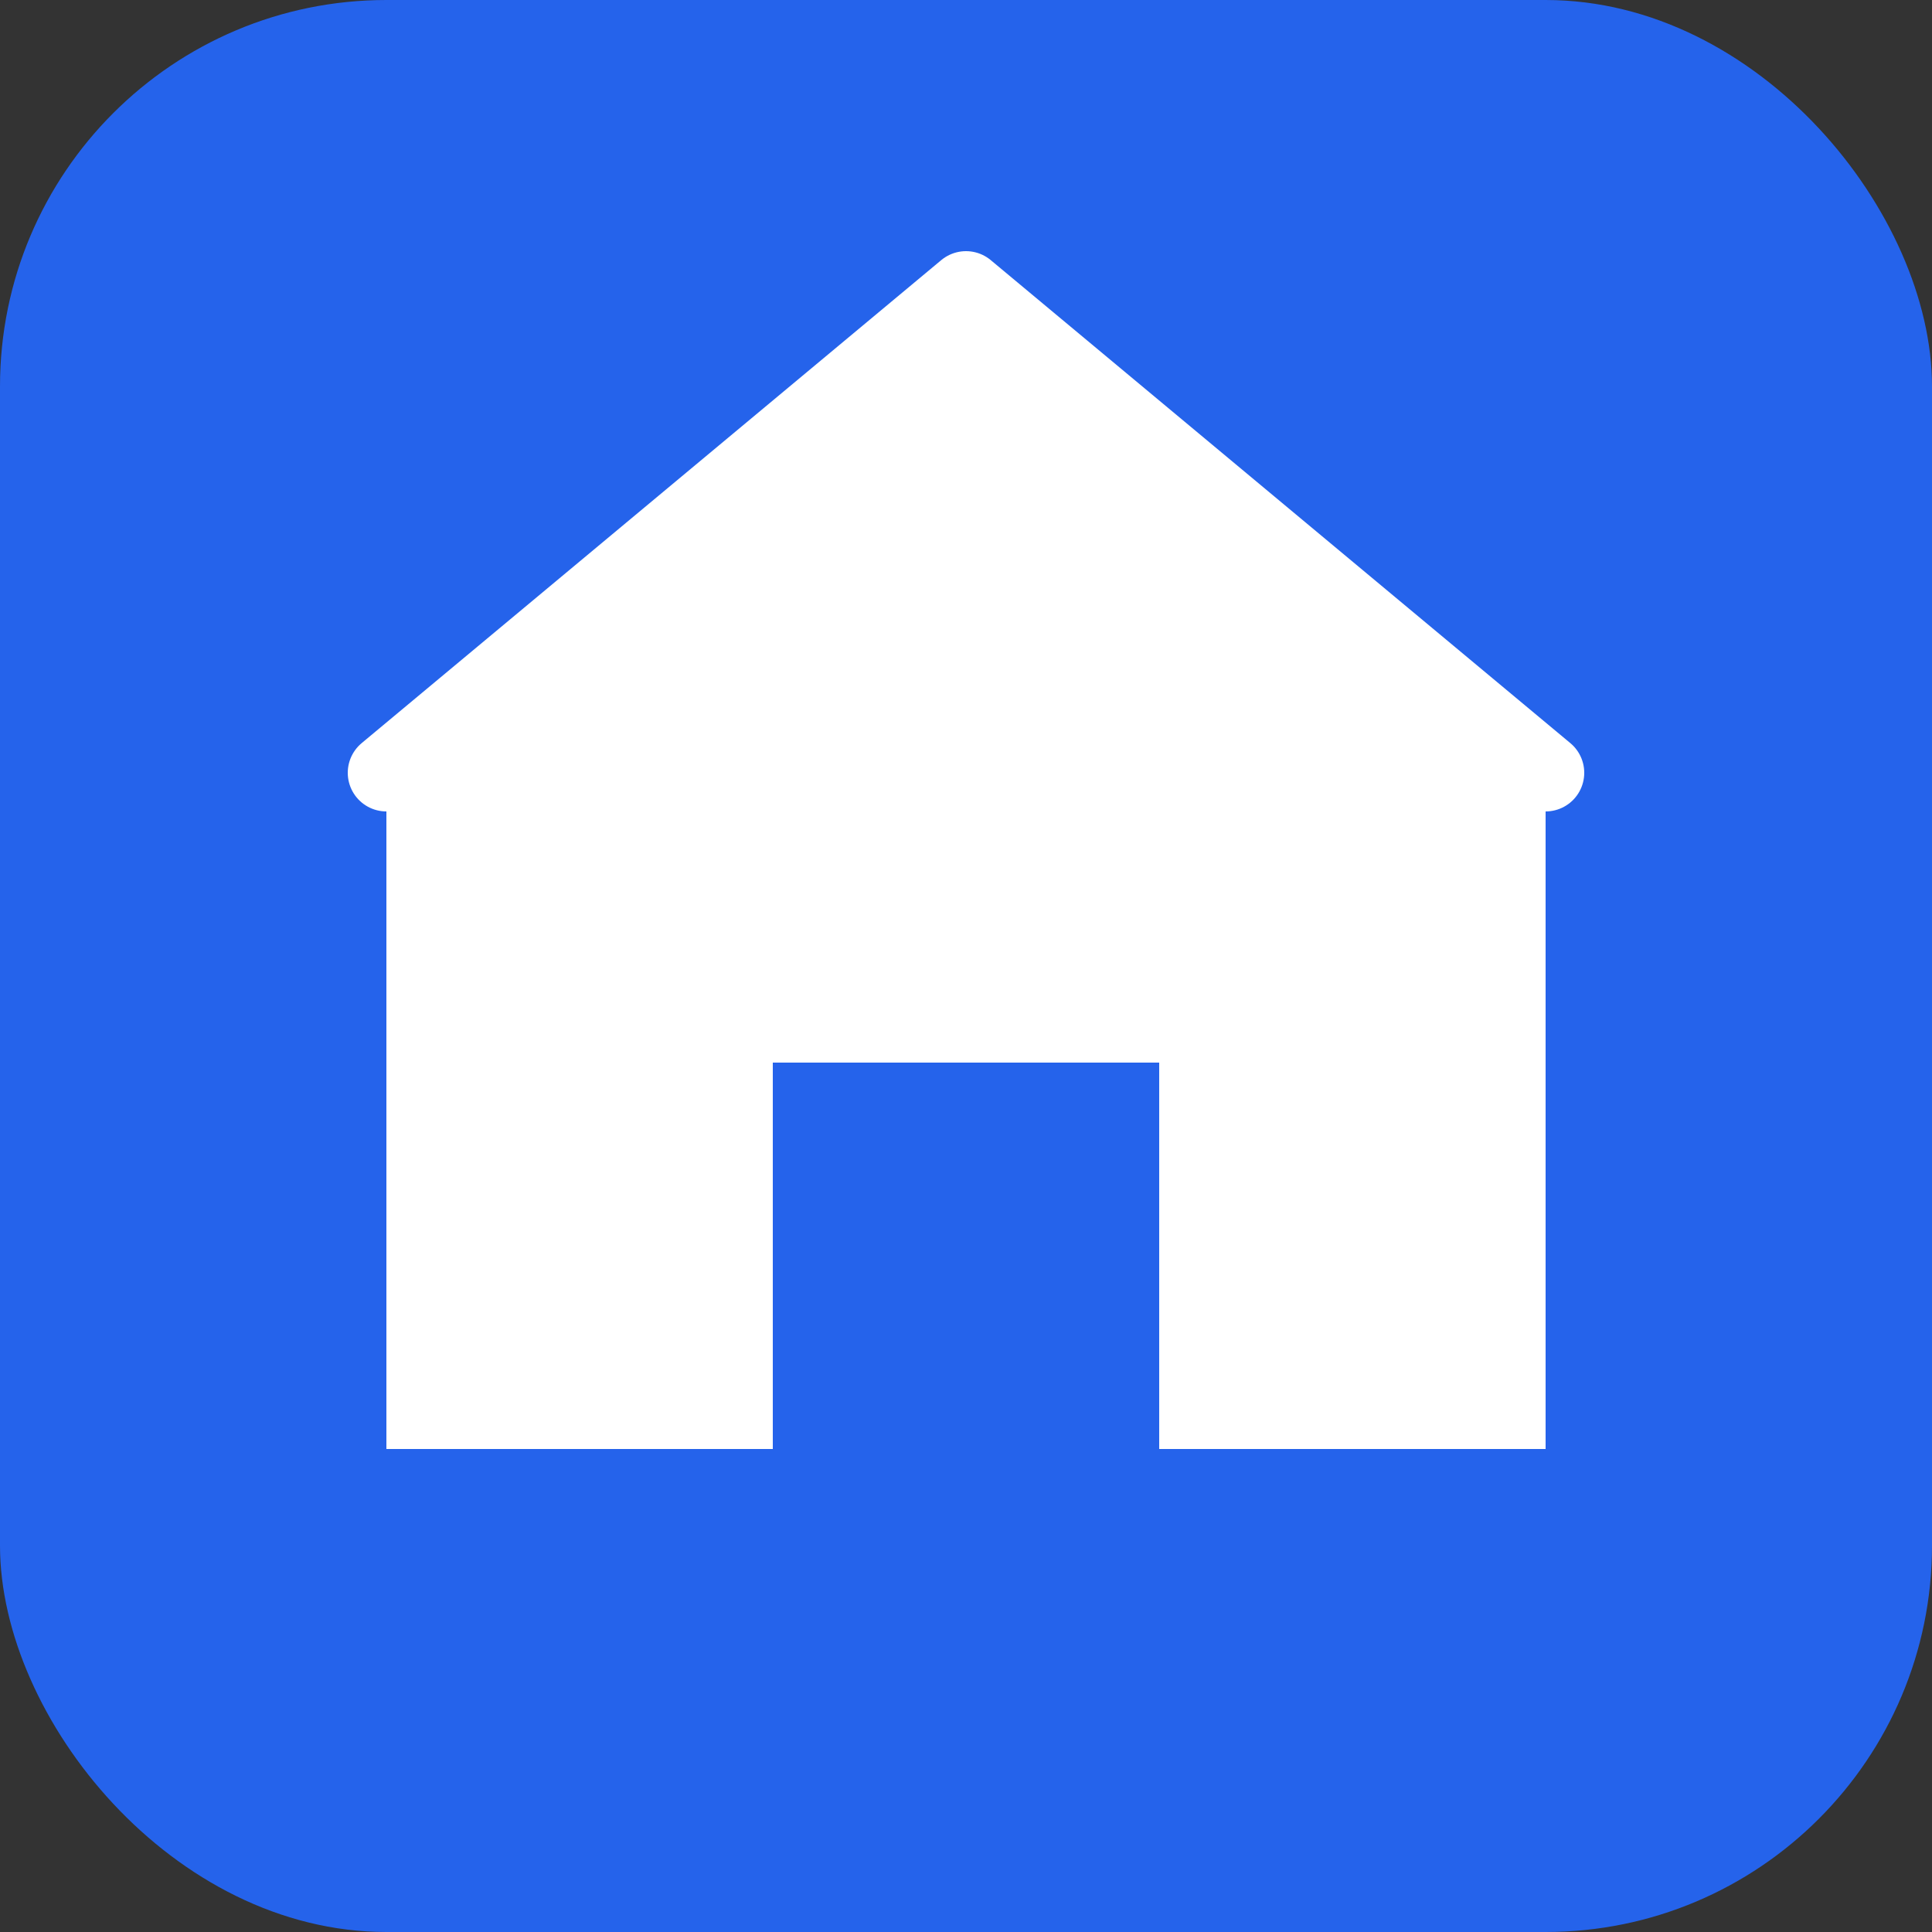 <svg xmlns="http://www.w3.org/2000/svg" viewBox="0 0 100 100">
  <rect x="0" y="0" width="100" height="100" fill="#333333" stroke="none"/>
  <rect width="100" height="100" rx="20" fill="#2563eb"/>
  <path d="M50 15 L20 40 L20 75 L40 75 L40 55 L60 55 L60 75 L80 75 L80 40 Z" fill="white"/>
  <path d="M50 15 L80 40 M50 15 L20 40" stroke="white" stroke-width="4" stroke-linecap="round" fill="none"/>
</svg>